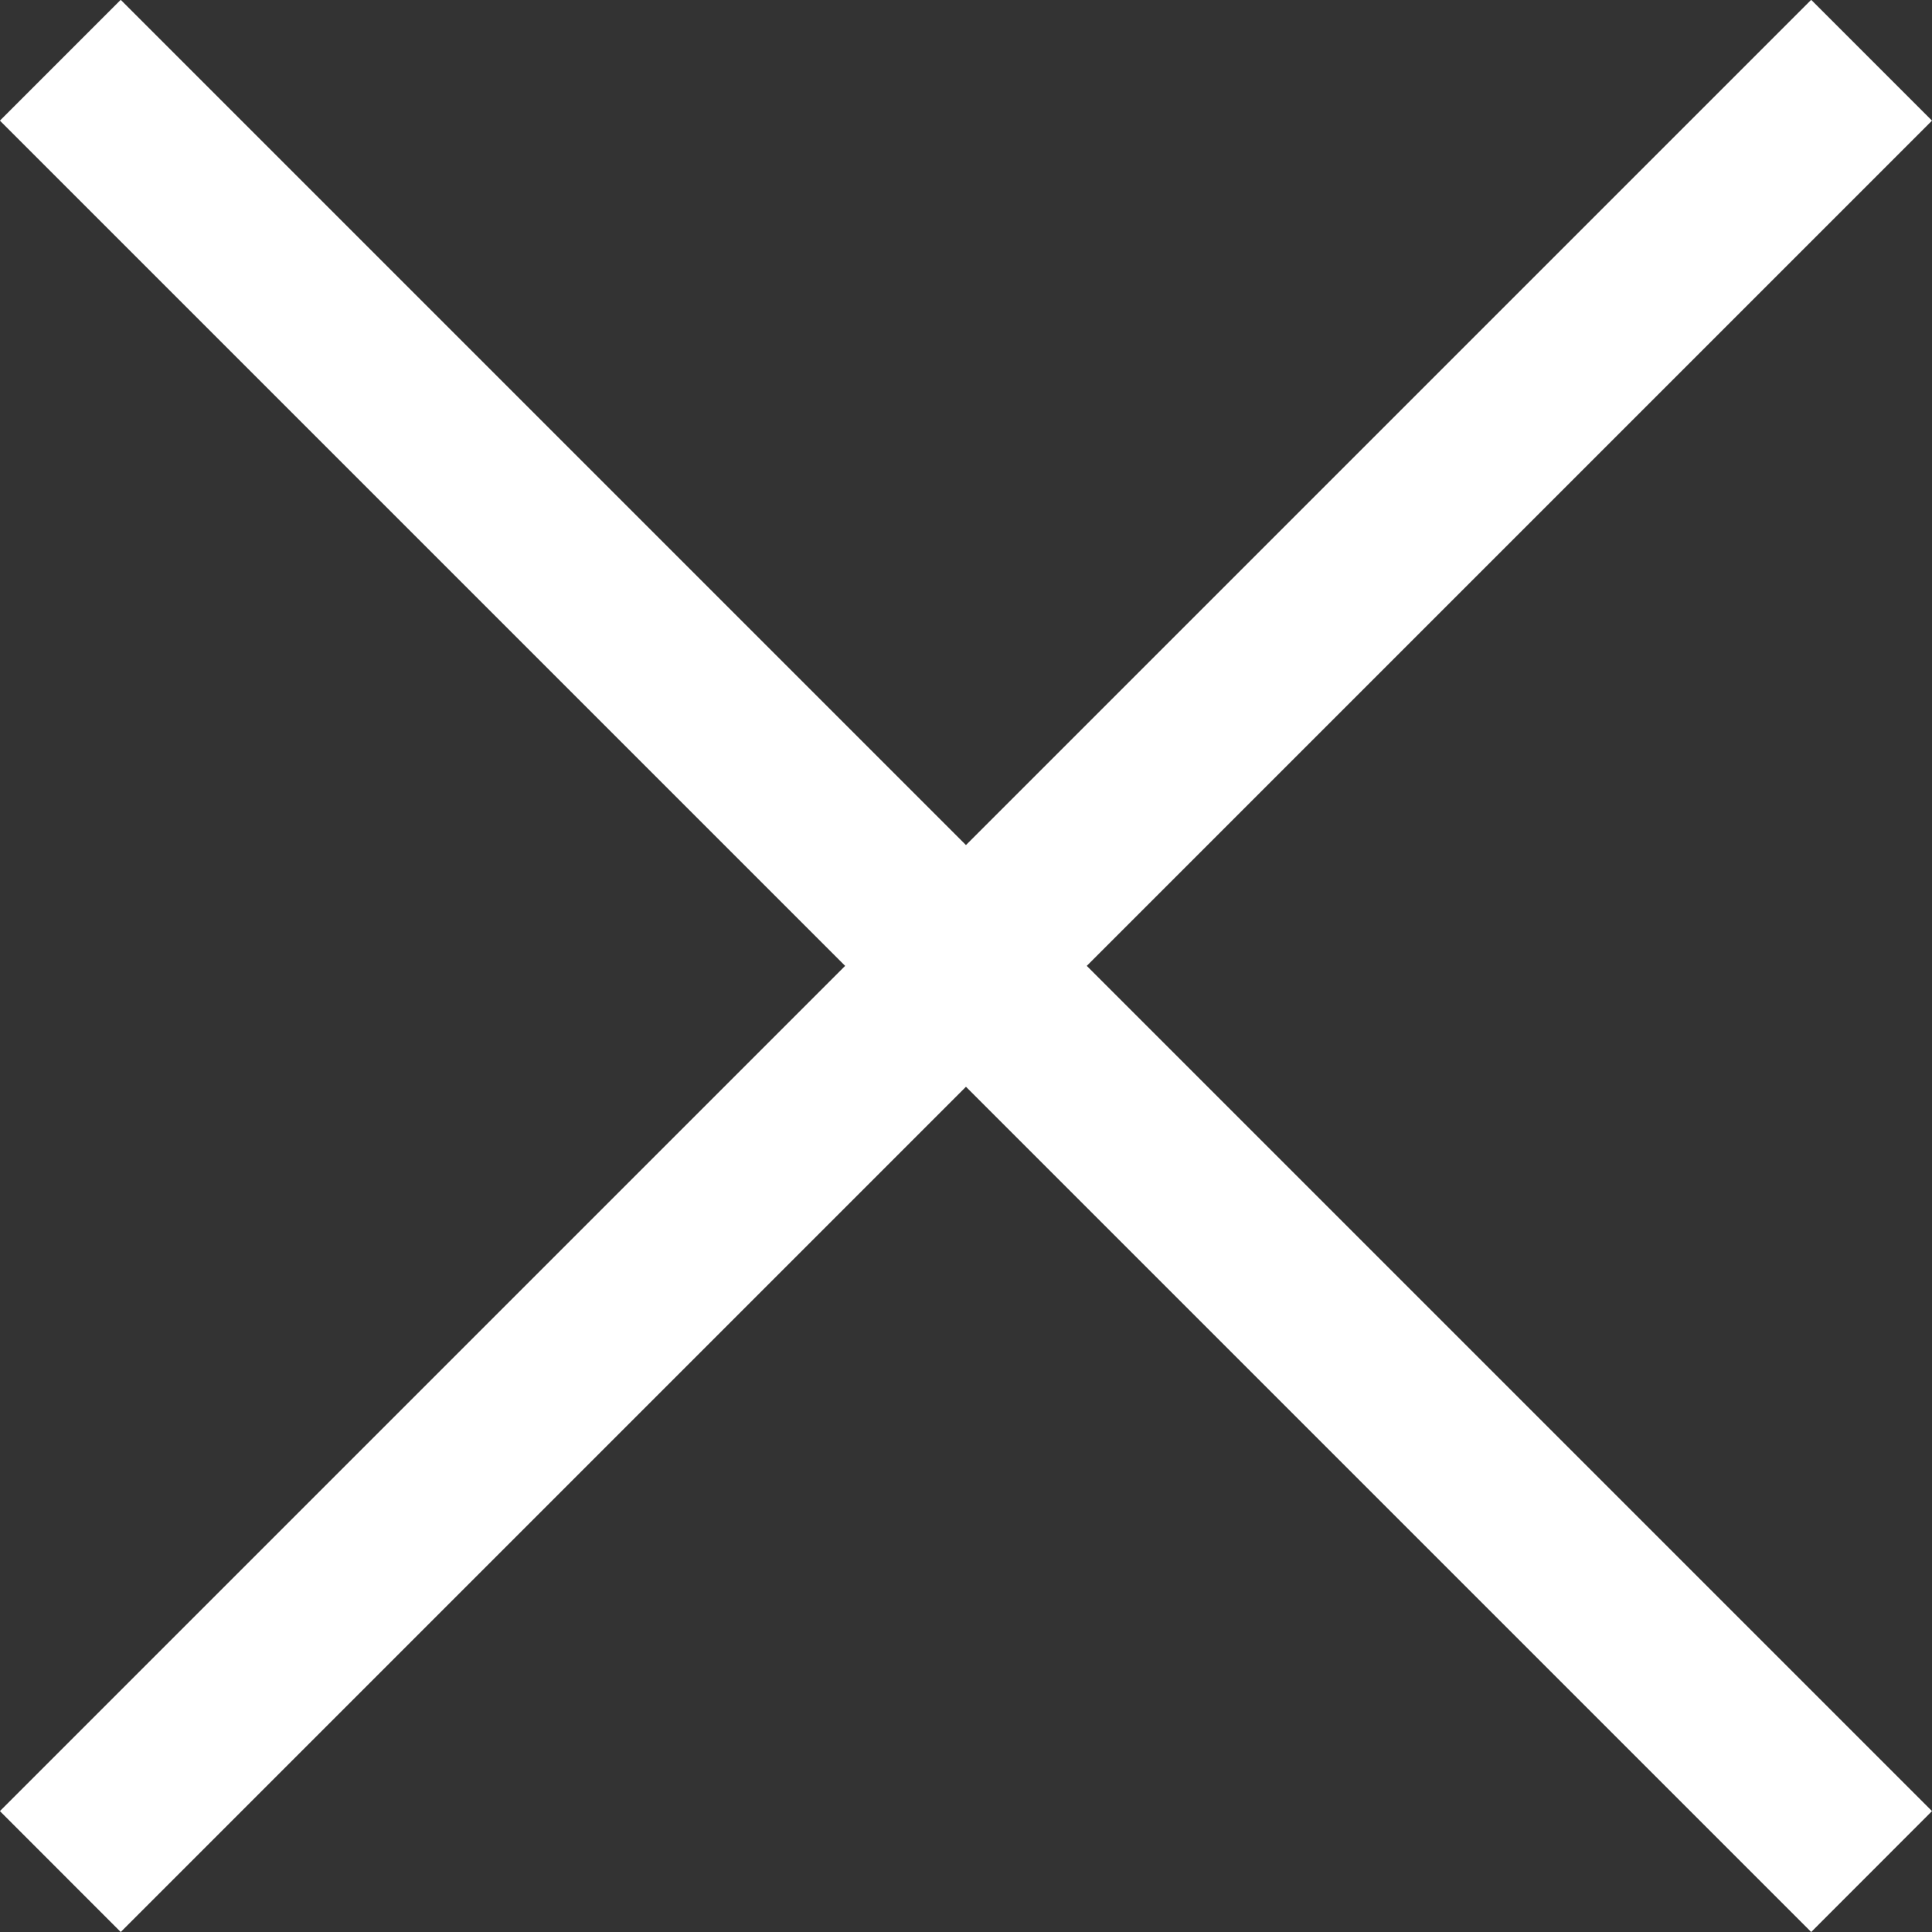 <svg xmlns="http://www.w3.org/2000/svg" xmlns:xlink="http://www.w3.org/1999/xlink" width="22.629" height="22.629" viewBox="0 0 22.629 22.629">
  <rect x="0" y="0" width="22.629" height="22.629" fill="#333333" stroke="none"/>
  <defs>
    <clipPath id="clip-path">
      <rect width="22.629" height="22.629" fill="none"/>
    </clipPath>
  </defs>
  <g id="Repeat_Grid_48" data-name="Repeat Grid 48" clip-path="url(#clip-path)">
    <g transform="translate(-959.186 -3305.185)">
      <path id="Union_140" data-name="Union 140" d="M14.664,12984.289l-9.9,9.9-1.415-1.416,9.9-9.9-9.9-9.9,1.415-1.415,9.9,9.9,9.9-9.9,1.415,1.415-9.9,9.9,9.9,9.9-1.415,1.416Z" transform="translate(955.836 -9666.375)" fill="#fff"/>
    </g>
  </g>
</svg>
